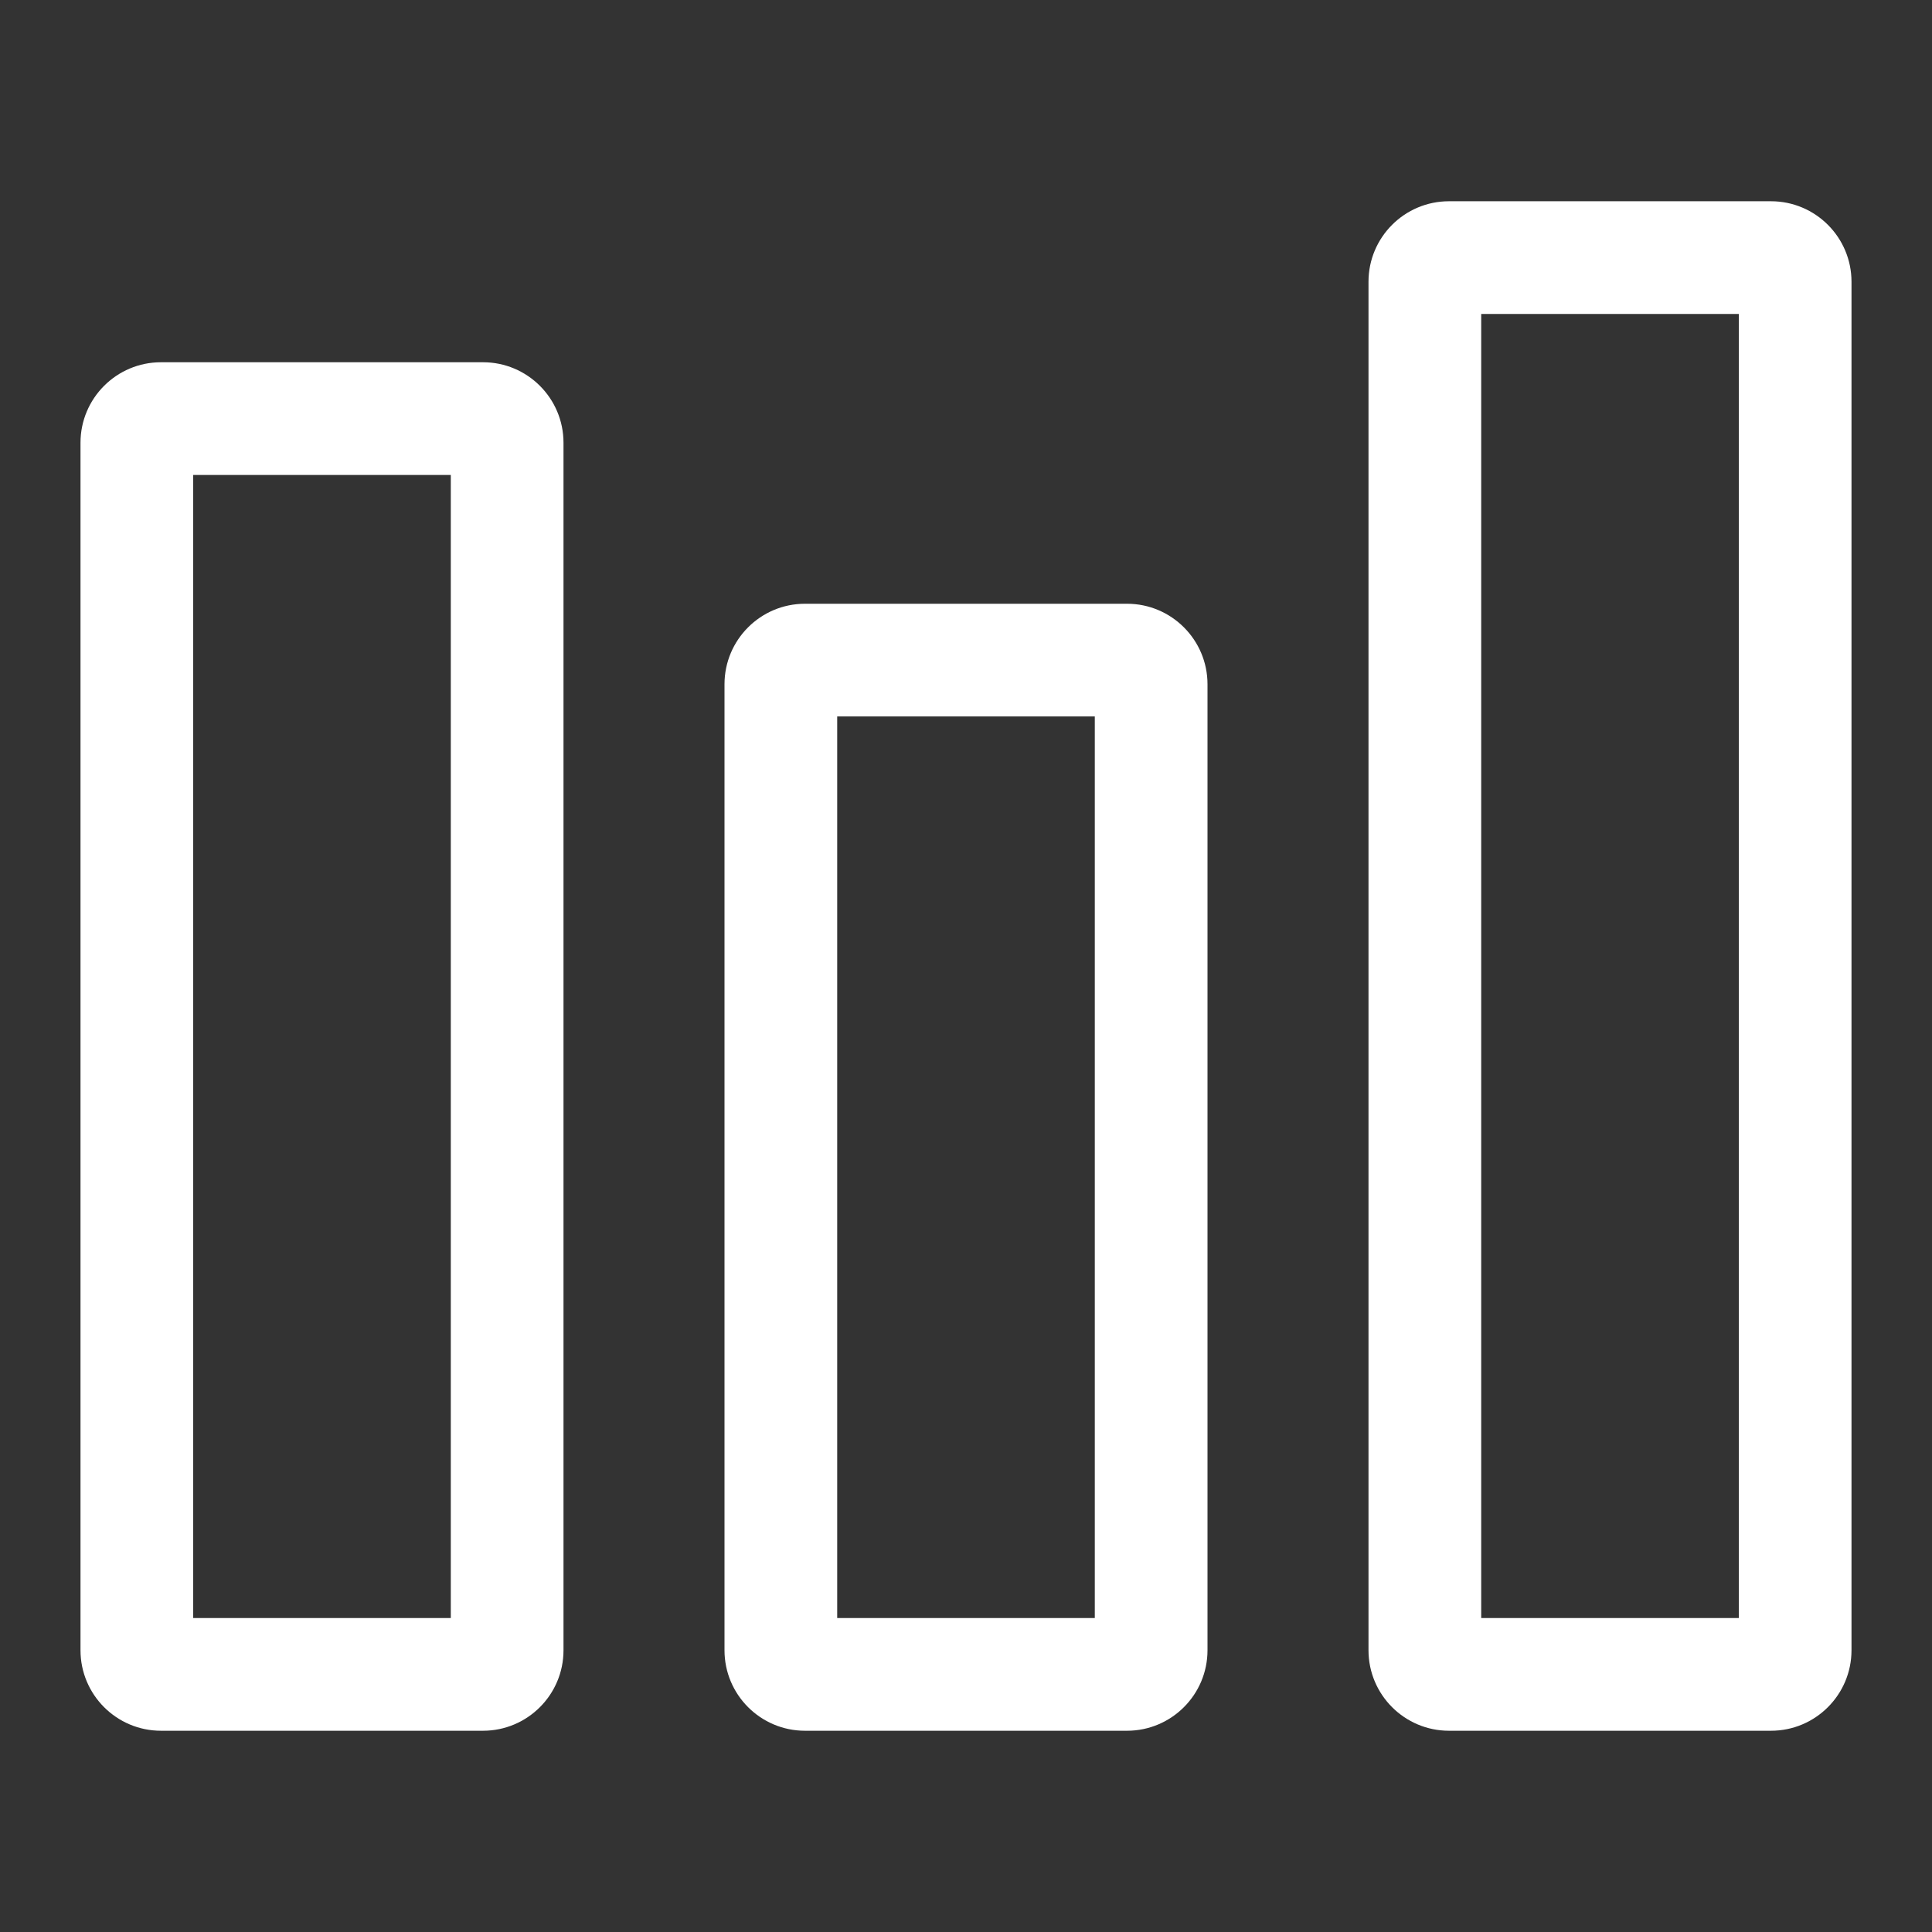 <?xml version="1.0" encoding="UTF-8"?>
<svg width="24px" height="24px" viewBox="0 0 24 24" version="1.1" xmlns="http://www.w3.org/2000/svg" xmlns:xlink="http://www.w3.org/1999/xlink">
    <rect x="0" y="0" width="24" height="24" fill="#333333" stroke="none"/>
    <!-- Generator: Sketch 63.1 (92452) - https://sketch.com -->
    <title>数据中心</title>
    <desc>Created with Sketch.</desc>
    <g id="数据中心" stroke="none" stroke-width="1" fill="none" fill-rule="evenodd">
        <g id="编组-14">
            <rect id="矩形" fill="#F2F2F2" opacity="0" x="0" y="0" width="24" height="24"></rect>
            <g id="编组-11" transform="translate(1, 2.5)" fill="#FFFFFF" fill-rule="nonzero">
                <path d="M5,2 C5.552,2 6,2.448 6,3 L6,18 C6,18.552 5.552,19 5,19 L1,19 C0.448,19 0,18.552 0,18 L0,3 C0,2.448 0.448,2 1,2 L5,2 Z M4.6,3.4 L1.4,3.4 L1.4,17.6 L4.6,17.6 L4.6,3.4 Z" id="矩形备份-5"></path>
                <path d="M13,5 C13.552,5 14,5.448 14,6 L14,18 C14,18.552 13.552,19 13,19 L9,19 C8.448,19 8,18.552 8,18 L8,6 C8,5.448 8.448,5 9,5 L13,5 Z M12.6,6.4 L9.4,6.4 L9.4,17.6 L12.6,17.6 L12.6,6.4 Z" id="矩形备份-6"></path>
                <path d="M21,0 C21.552,0 22,0.448 22,1 L22,18 C22,18.552 21.552,19 21,19 L17,19 C16.448,19 16,18.552 16,18 L16,1 C16,0.448 16.448,0 17,0 L21,0 Z M20.6,1.4 L17.4,1.4 L17.4,17.6 L20.6,17.6 L20.6,1.4 Z" id="矩形备份-7"></path>
            </g>
        </g>
    </g>
</svg>